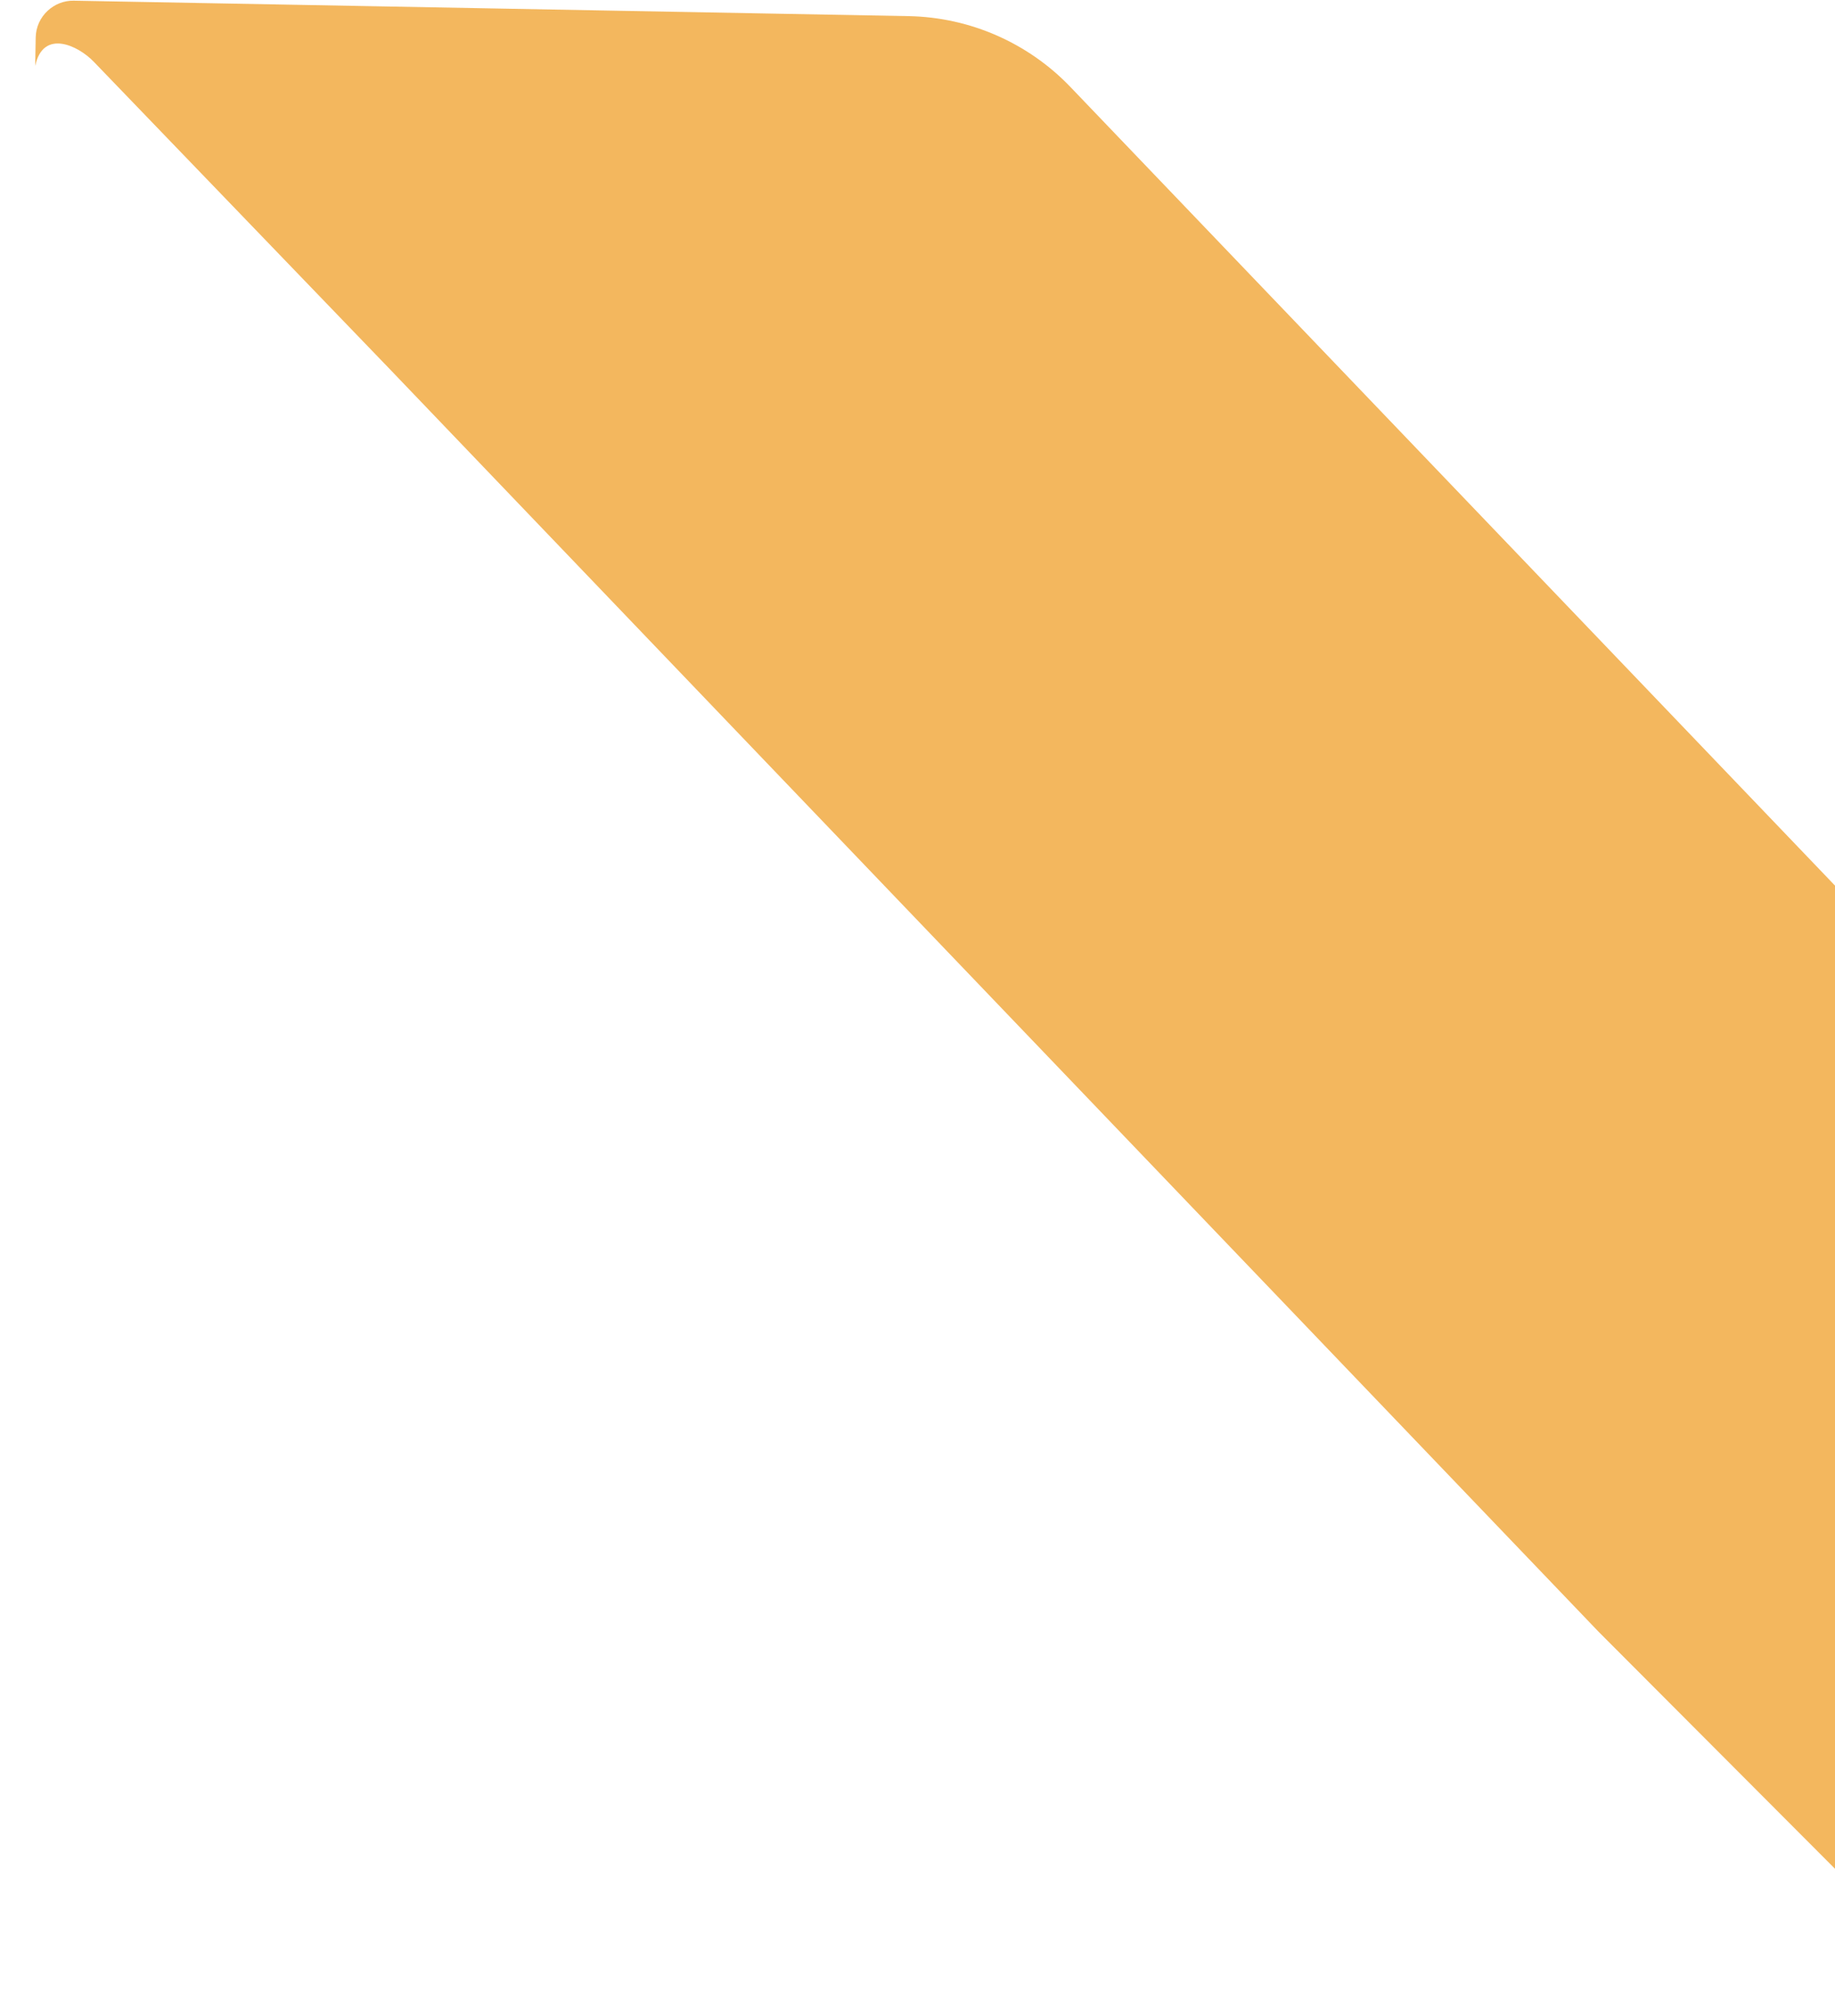 <svg width="142" height="156" viewBox="0 0 142 156" fill="none" xmlns="http://www.w3.org/2000/svg">
<path d="M151.426 148.721C151.74 131.74 152.565 87.149 152.565 87.149C152.652 82.455 150.818 77.726 147.587 74.352L82.832 6.728C79.601 3.354 75.11 1.337 70.309 1.248C70.309 1.248 18.455 0.289 5.697 0.053C4.189 0.025 2.794 1.242 2.763 2.899L2.717 5.384L2.722 5.108C3.325 2.219 6.045 3.512 7.257 4.778L30.28 28.68C61.379 61.157 92.612 93.774 123.71 126.25L147.153 149.747C147.694 150.171 147.818 150.864 147.945 151.418C148.062 152.525 147.221 153.477 146.253 153.873L144.038 154.937L144.998 154.955C148.428 155.018 151.362 152.172 151.426 148.721Z" fill="#EE991A" fill-opacity="0.7"/>
</svg>
